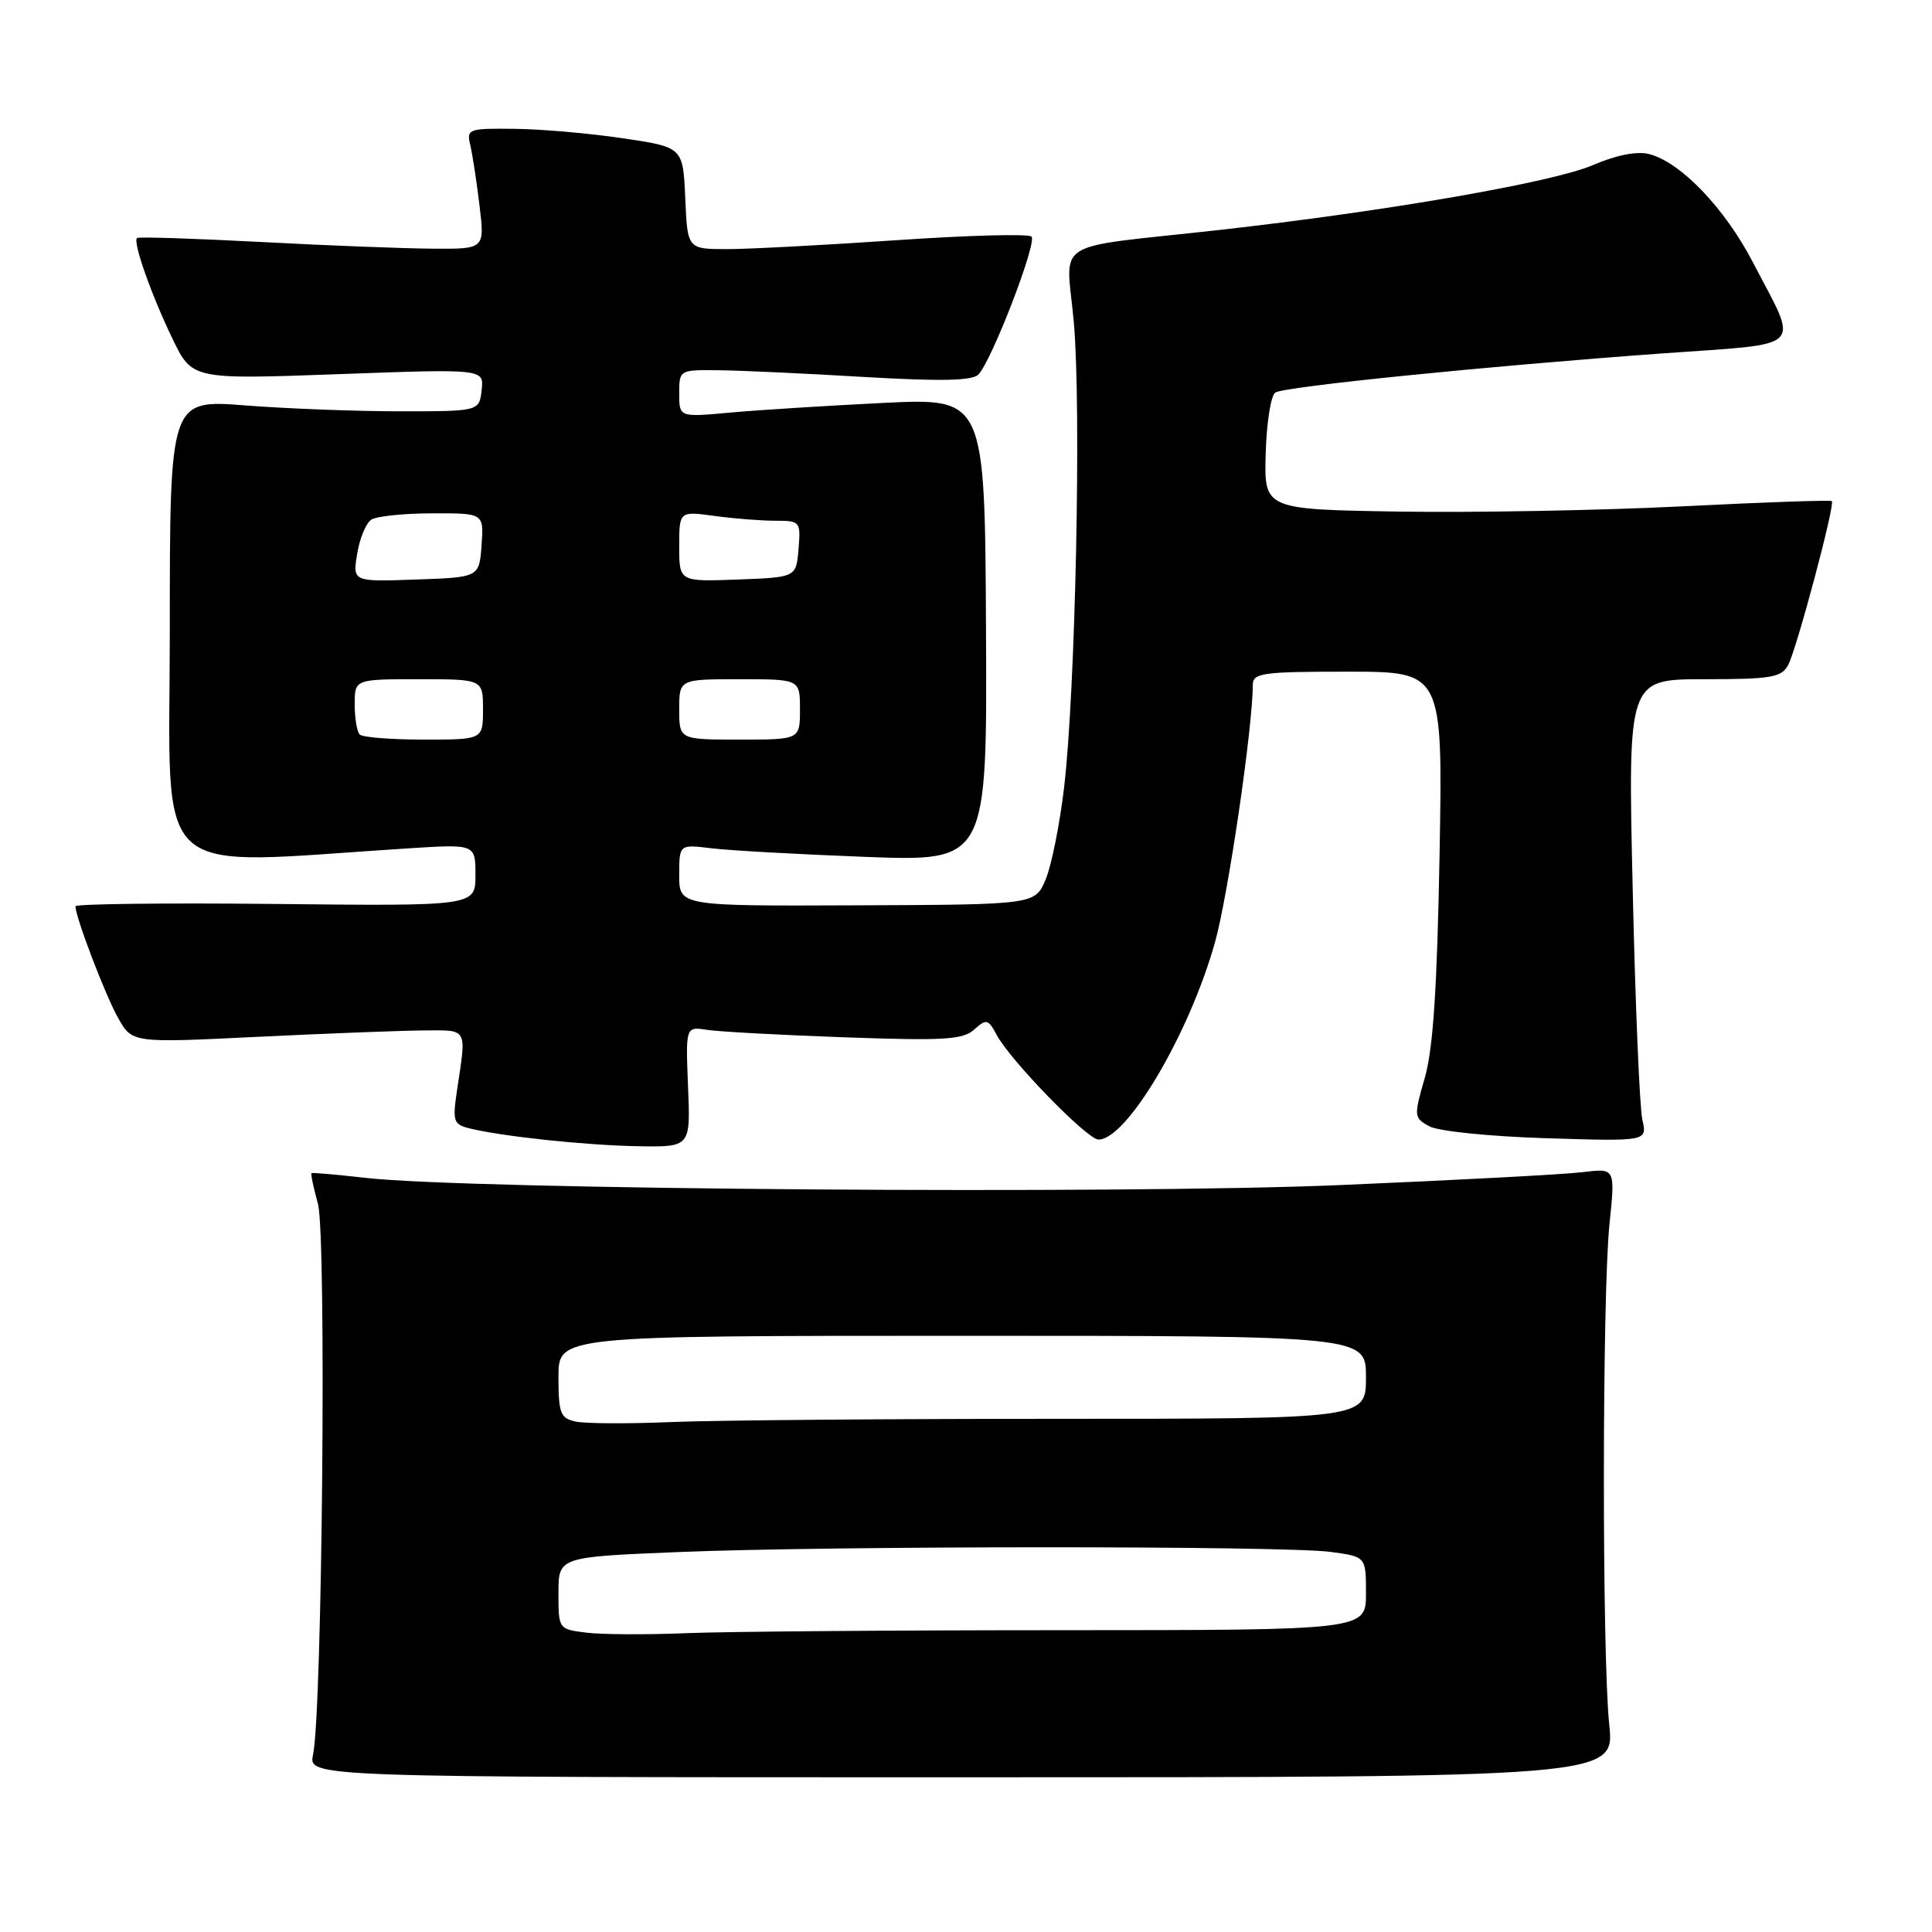 <?xml version="1.0" encoding="UTF-8" standalone="no"?>
<!DOCTYPE svg PUBLIC "-//W3C//DTD SVG 1.1//EN" "http://www.w3.org/Graphics/SVG/1.1/DTD/svg11.dtd" >
<svg xmlns="http://www.w3.org/2000/svg" xmlns:xlink="http://www.w3.org/1999/xlink" version="1.1" viewBox="0 0 256 256">
 <g >
 <path fill="currentColor"
d=" M 213.23 228.50 C 212.27 219.27 212.29 171.51 213.27 162.14 C 214.03 154.79 214.03 154.79 209.77 155.31 C 207.42 155.61 192.90 156.38 177.50 157.03 C 148.42 158.27 62.20 157.63 48.50 156.08 C 44.65 155.64 41.40 155.36 41.28 155.45 C 41.15 155.54 41.54 157.37 42.13 159.52 C 43.27 163.64 42.71 226.73 41.48 232.50 C 40.85 235.50 40.85 235.50 127.41 235.50 C 213.97 235.50 213.97 235.50 213.23 228.50 Z  M 91.17 144.01 C 90.85 136.02 90.85 136.02 93.67 136.46 C 95.23 136.70 103.44 137.15 111.92 137.45 C 125.11 137.92 127.59 137.77 129.09 136.42 C 130.70 134.96 130.94 135.02 132.09 137.17 C 133.89 140.53 144.08 151.00 145.55 151.00 C 149.32 151.00 157.61 136.96 161.00 124.83 C 162.74 118.60 166.00 96.38 166.00 90.76 C 166.00 89.17 167.25 89.00 178.59 89.00 C 191.18 89.00 191.18 89.00 190.75 113.25 C 190.43 130.88 189.90 138.94 188.80 142.79 C 187.32 147.92 187.34 148.11 189.39 149.24 C 190.57 149.89 197.40 150.59 204.89 150.82 C 218.28 151.24 218.28 151.24 217.62 148.37 C 217.26 146.79 216.68 133.01 216.34 117.75 C 215.70 90.00 215.70 90.00 225.82 90.00 C 234.70 90.00 236.05 89.77 236.94 88.12 C 238.07 85.99 243.18 66.85 242.73 66.40 C 242.57 66.24 233.68 66.55 222.97 67.09 C 212.26 67.63 195.40 67.94 185.50 67.79 C 167.50 67.50 167.50 67.50 167.71 60.08 C 167.83 56.00 168.40 52.37 168.99 52.01 C 170.26 51.22 197.07 48.51 220.26 46.83 C 239.53 45.44 238.41 46.57 232.27 34.76 C 228.53 27.56 222.67 21.46 218.50 20.41 C 216.89 20.01 214.17 20.54 211.06 21.88 C 205.74 24.17 183.65 28.00 161.50 30.48 C 138.82 33.01 141.29 31.43 142.29 42.75 C 143.29 54.08 142.51 91.49 141.00 104.33 C 140.43 109.19 139.33 114.67 138.56 116.51 C 137.16 119.87 137.16 119.87 113.58 119.96 C 90.00 120.06 90.00 120.06 90.00 115.97 C 90.00 111.88 90.00 111.88 94.25 112.40 C 96.59 112.69 105.77 113.20 114.65 113.54 C 130.80 114.15 130.80 114.15 130.65 83.44 C 130.50 52.73 130.50 52.73 117.00 53.39 C 109.58 53.76 100.46 54.33 96.75 54.67 C 90.00 55.29 90.00 55.29 90.00 52.14 C 90.00 49.01 90.02 49.00 95.25 49.06 C 98.14 49.09 106.80 49.49 114.50 49.95 C 124.61 50.54 128.81 50.46 129.63 49.64 C 131.39 47.86 137.46 32.12 136.68 31.35 C 136.30 30.96 128.22 31.18 118.74 31.83 C 109.26 32.48 99.16 33.01 96.30 33.01 C 91.09 33.00 91.09 33.00 90.80 26.25 C 90.50 19.50 90.50 19.50 82.50 18.32 C 78.10 17.66 71.64 17.10 68.14 17.07 C 62.04 17.00 61.80 17.09 62.32 19.25 C 62.61 20.49 63.16 24.09 63.54 27.25 C 64.23 33.00 64.23 33.00 57.37 32.95 C 53.59 32.93 43.30 32.53 34.50 32.06 C 25.70 31.60 18.34 31.36 18.15 31.54 C 17.58 32.07 20.06 39.10 22.86 44.89 C 25.46 50.28 25.46 50.28 44.80 49.58 C 64.14 48.87 64.14 48.87 63.82 51.69 C 63.50 54.50 63.50 54.50 53.00 54.50 C 47.22 54.50 38.00 54.15 32.50 53.72 C 22.50 52.94 22.50 52.94 22.50 83.53 C 22.50 117.48 19.35 114.61 54.25 112.40 C 63.00 111.85 63.00 111.85 63.00 115.96 C 63.00 120.06 63.00 120.06 36.50 119.78 C 21.92 119.63 10.00 119.77 10.00 120.09 C 10.00 121.51 13.92 131.79 15.63 134.85 C 17.50 138.20 17.50 138.20 34.00 137.39 C 43.08 136.95 52.98 136.57 56.00 136.54 C 62.07 136.50 61.82 136.07 60.58 144.32 C 59.94 148.58 60.07 148.98 62.19 149.51 C 66.53 150.58 77.49 151.75 84.50 151.88 C 91.50 152.00 91.50 152.00 91.17 144.01 Z  M 77.75 216.34 C 74.00 215.88 74.00 215.88 74.00 211.10 C 74.00 206.31 74.00 206.31 89.75 205.66 C 109.96 204.82 170.30 204.81 176.36 205.64 C 181.00 206.27 181.00 206.27 181.00 211.14 C 181.00 216.00 181.00 216.00 140.75 216.01 C 118.61 216.01 96.22 216.19 91.00 216.40 C 85.78 216.62 79.81 216.59 77.75 216.34 Z  M 76.25 188.36 C 74.25 187.92 74.00 187.25 74.00 182.43 C 74.00 177.00 74.00 177.00 127.50 177.00 C 181.00 177.00 181.00 177.00 181.00 182.50 C 181.00 188.00 181.00 188.00 140.16 188.00 C 117.69 188.00 94.63 188.19 88.91 188.43 C 83.18 188.67 77.49 188.64 76.25 188.36 Z  M 47.67 97.33 C 47.30 96.97 47.00 95.17 47.00 93.33 C 47.00 90.00 47.00 90.00 55.50 90.00 C 64.00 90.00 64.00 90.00 64.00 94.00 C 64.00 98.00 64.00 98.00 56.17 98.00 C 51.86 98.00 48.03 97.70 47.67 97.33 Z  M 90.00 94.00 C 90.00 90.00 90.00 90.00 98.00 90.00 C 106.00 90.00 106.00 90.00 106.00 94.00 C 106.00 98.00 106.00 98.00 98.00 98.00 C 90.00 98.00 90.00 98.00 90.00 94.00 Z  M 47.33 73.37 C 47.66 71.33 48.51 69.29 49.21 68.85 C 49.92 68.40 53.56 68.02 57.31 68.02 C 64.11 68.00 64.11 68.00 63.81 72.25 C 63.50 76.50 63.50 76.50 55.11 76.79 C 46.72 77.09 46.72 77.09 47.33 73.37 Z  M 90.00 72.41 C 90.00 67.73 90.00 67.73 94.64 68.36 C 97.19 68.71 100.82 69.00 102.70 69.00 C 106.04 69.00 106.11 69.09 105.81 72.75 C 105.50 76.50 105.50 76.50 97.75 76.79 C 90.00 77.08 90.00 77.08 90.00 72.41 Z "/>
</g>
</svg>